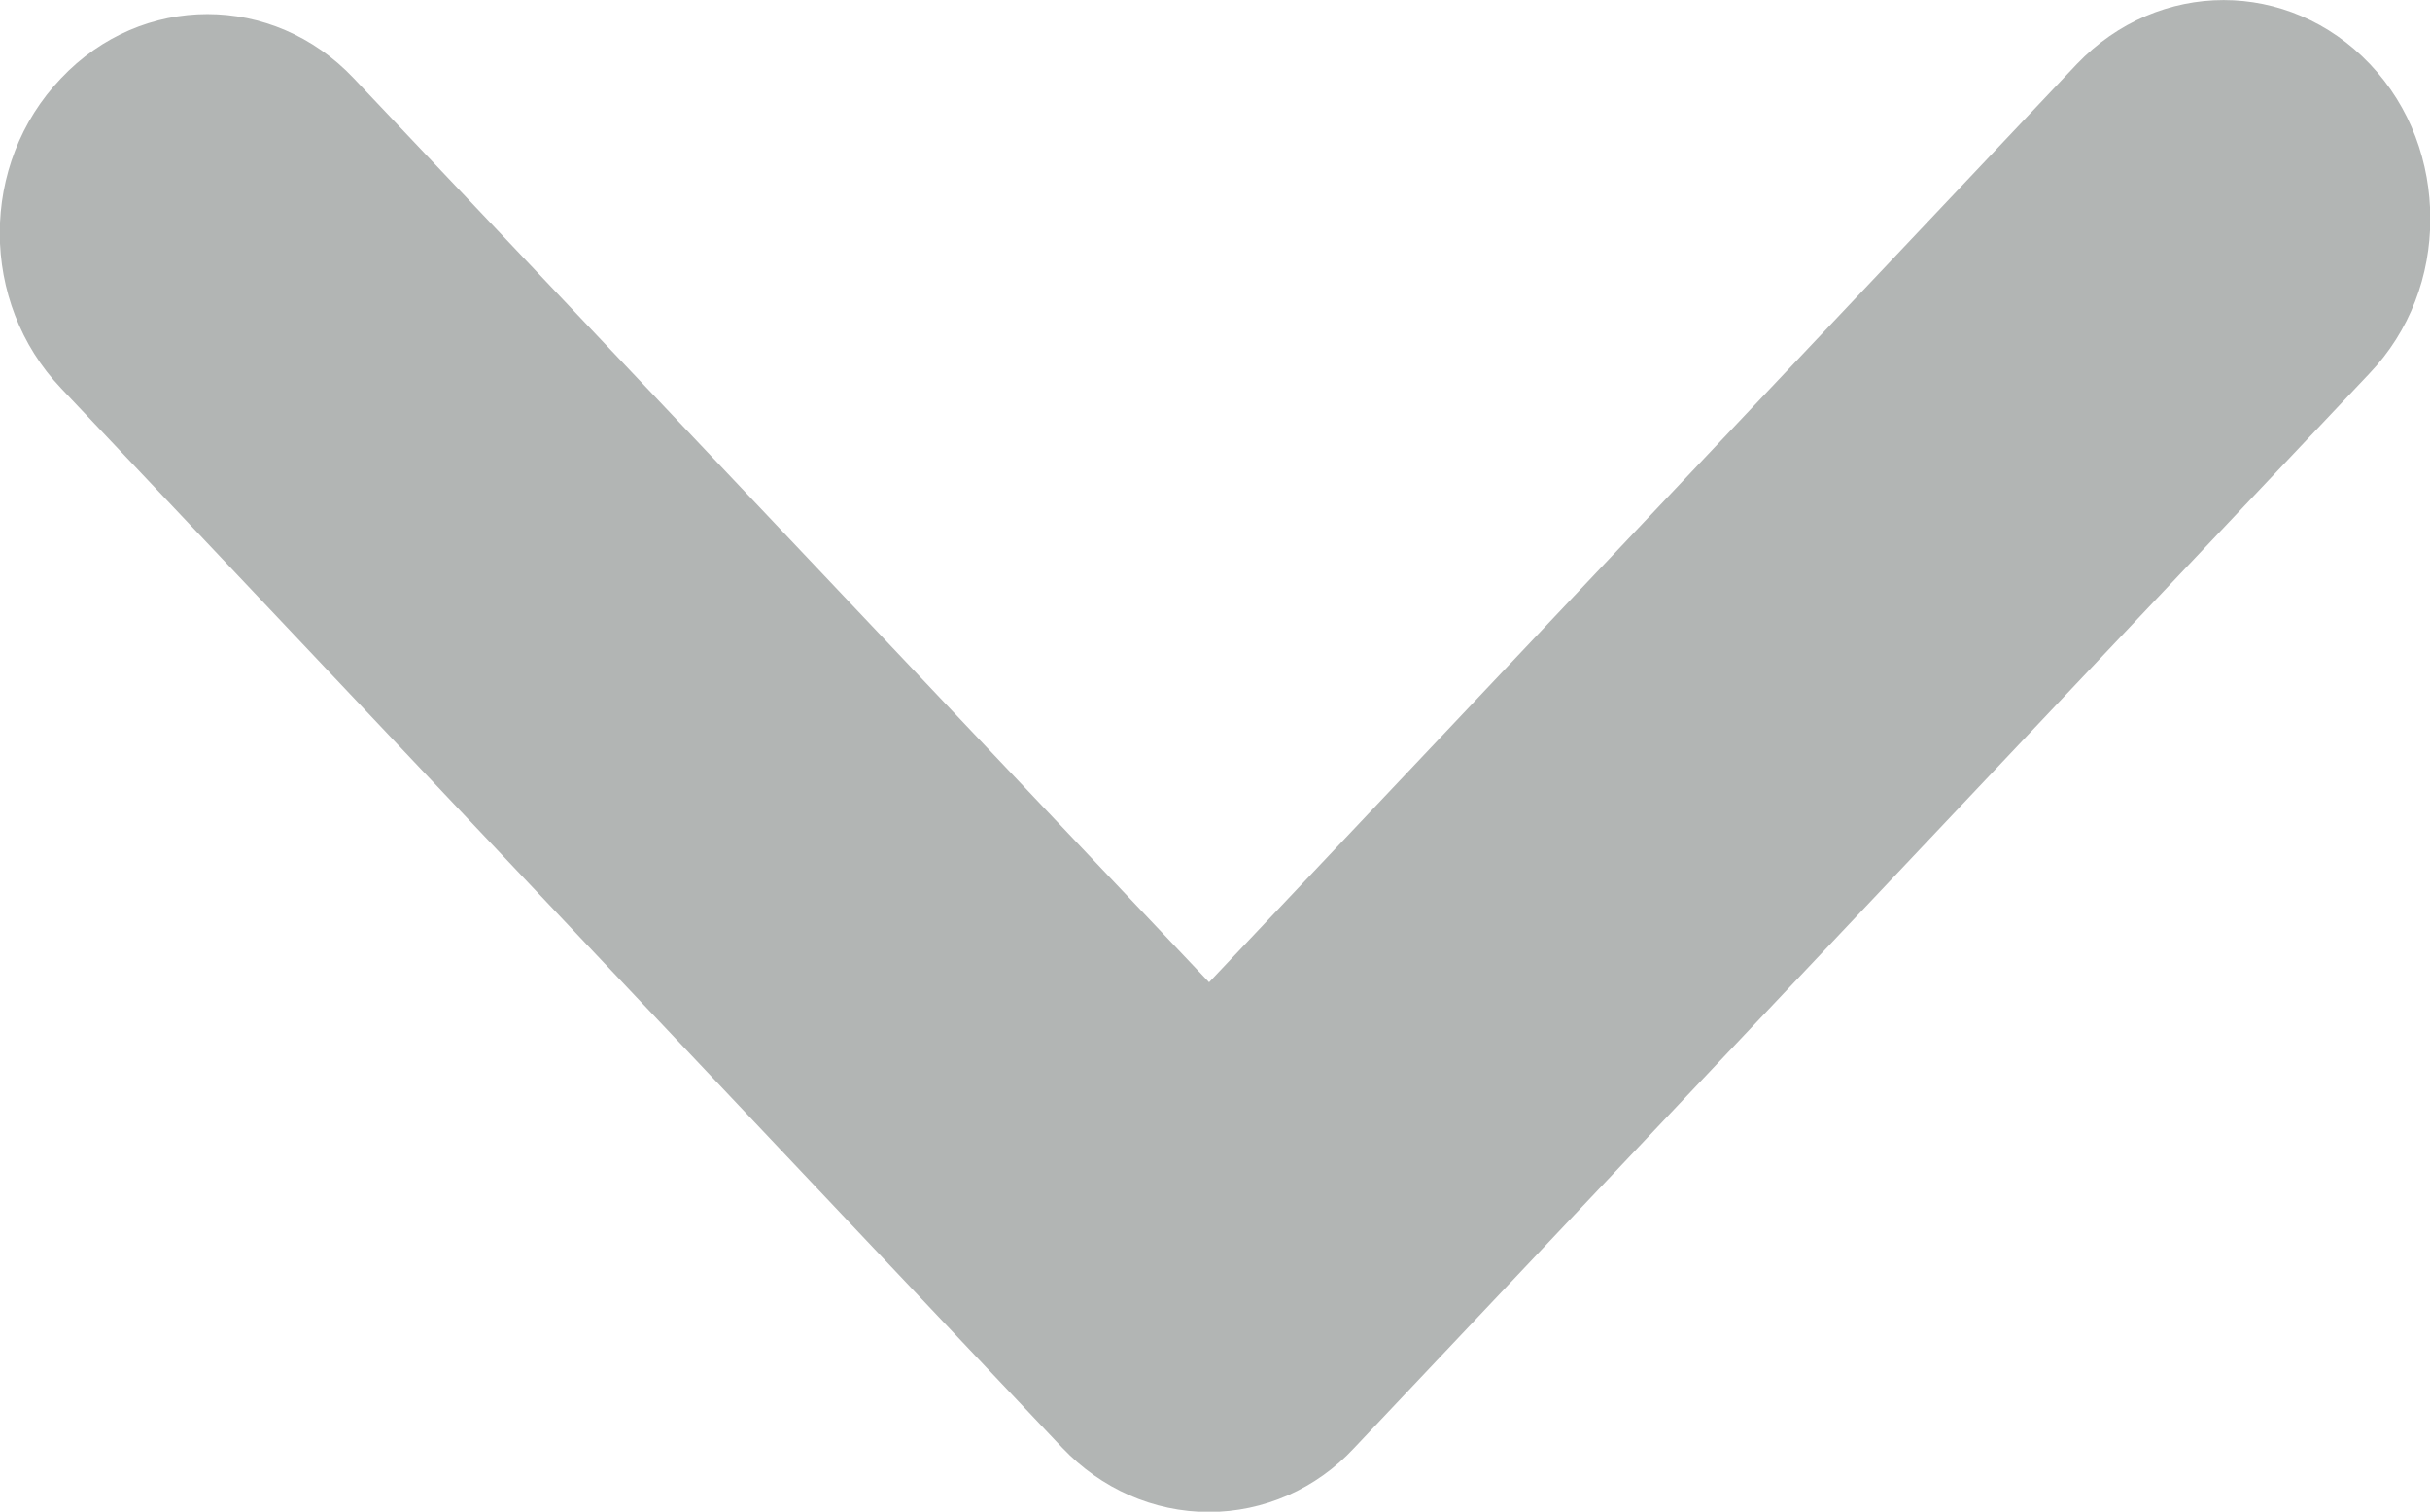 <?xml version="1.0" encoding="utf-8"?>
<!-- Generator: Adobe Illustrator 16.1.0, SVG Export Plug-In . SVG Version: 6.00 Build 0)  -->
<!DOCTYPE svg PUBLIC "-//W3C//DTD SVG 1.1//EN" "http://www.w3.org/Graphics/SVG/1.1/DTD/svg11.dtd">
<svg version="1.1" id="Layer_1" xmlns="http://www.w3.org/2000/svg" xmlns:xlink="http://www.w3.org/1999/xlink" x="0px" y="0px"
	 width="8.003px" height="4.98px" viewBox="-1.445 1.545 8.003 4.98" enable-background="new -1.445 1.545 8.003 4.98"
	 xml:space="preserve">
<path fill="none" d="M-380.659,165.504c0.185,0,0.369-0.064,0.51-0.197c0.282-0.269,0.282-0.698,0-0.967l-3.025-2.857l2.979-2.816
	c0.282-0.266,0.282-0.698,0-0.964c-0.282-0.267-0.738-0.267-1.021,0l-3.489,3.298c-0.135,0.128-0.211,0.301-0.211,0.482
	c0,0.181,0.076,0.354,0.211,0.479l3.536,3.345C-381.028,165.438-380.844,165.504-380.659,165.504z"/>
<path fill="#B2B5B4" d="M6.559,2.266c0-0.184-0.064-0.368-0.199-0.51c-0.267-0.281-0.696-0.281-0.965,0L2.537,4.781L-0.28,1.803
	c-0.266-0.282-0.698-0.282-0.964,0c-0.269,0.281-0.269,0.738,0,1.021l3.298,3.491c0.127,0.134,0.3,0.211,0.482,0.211
	c0.181,0,0.354-0.076,0.479-0.211l3.342-3.538C6.493,2.635,6.559,2.452,6.559,2.266z"/>
</svg>
